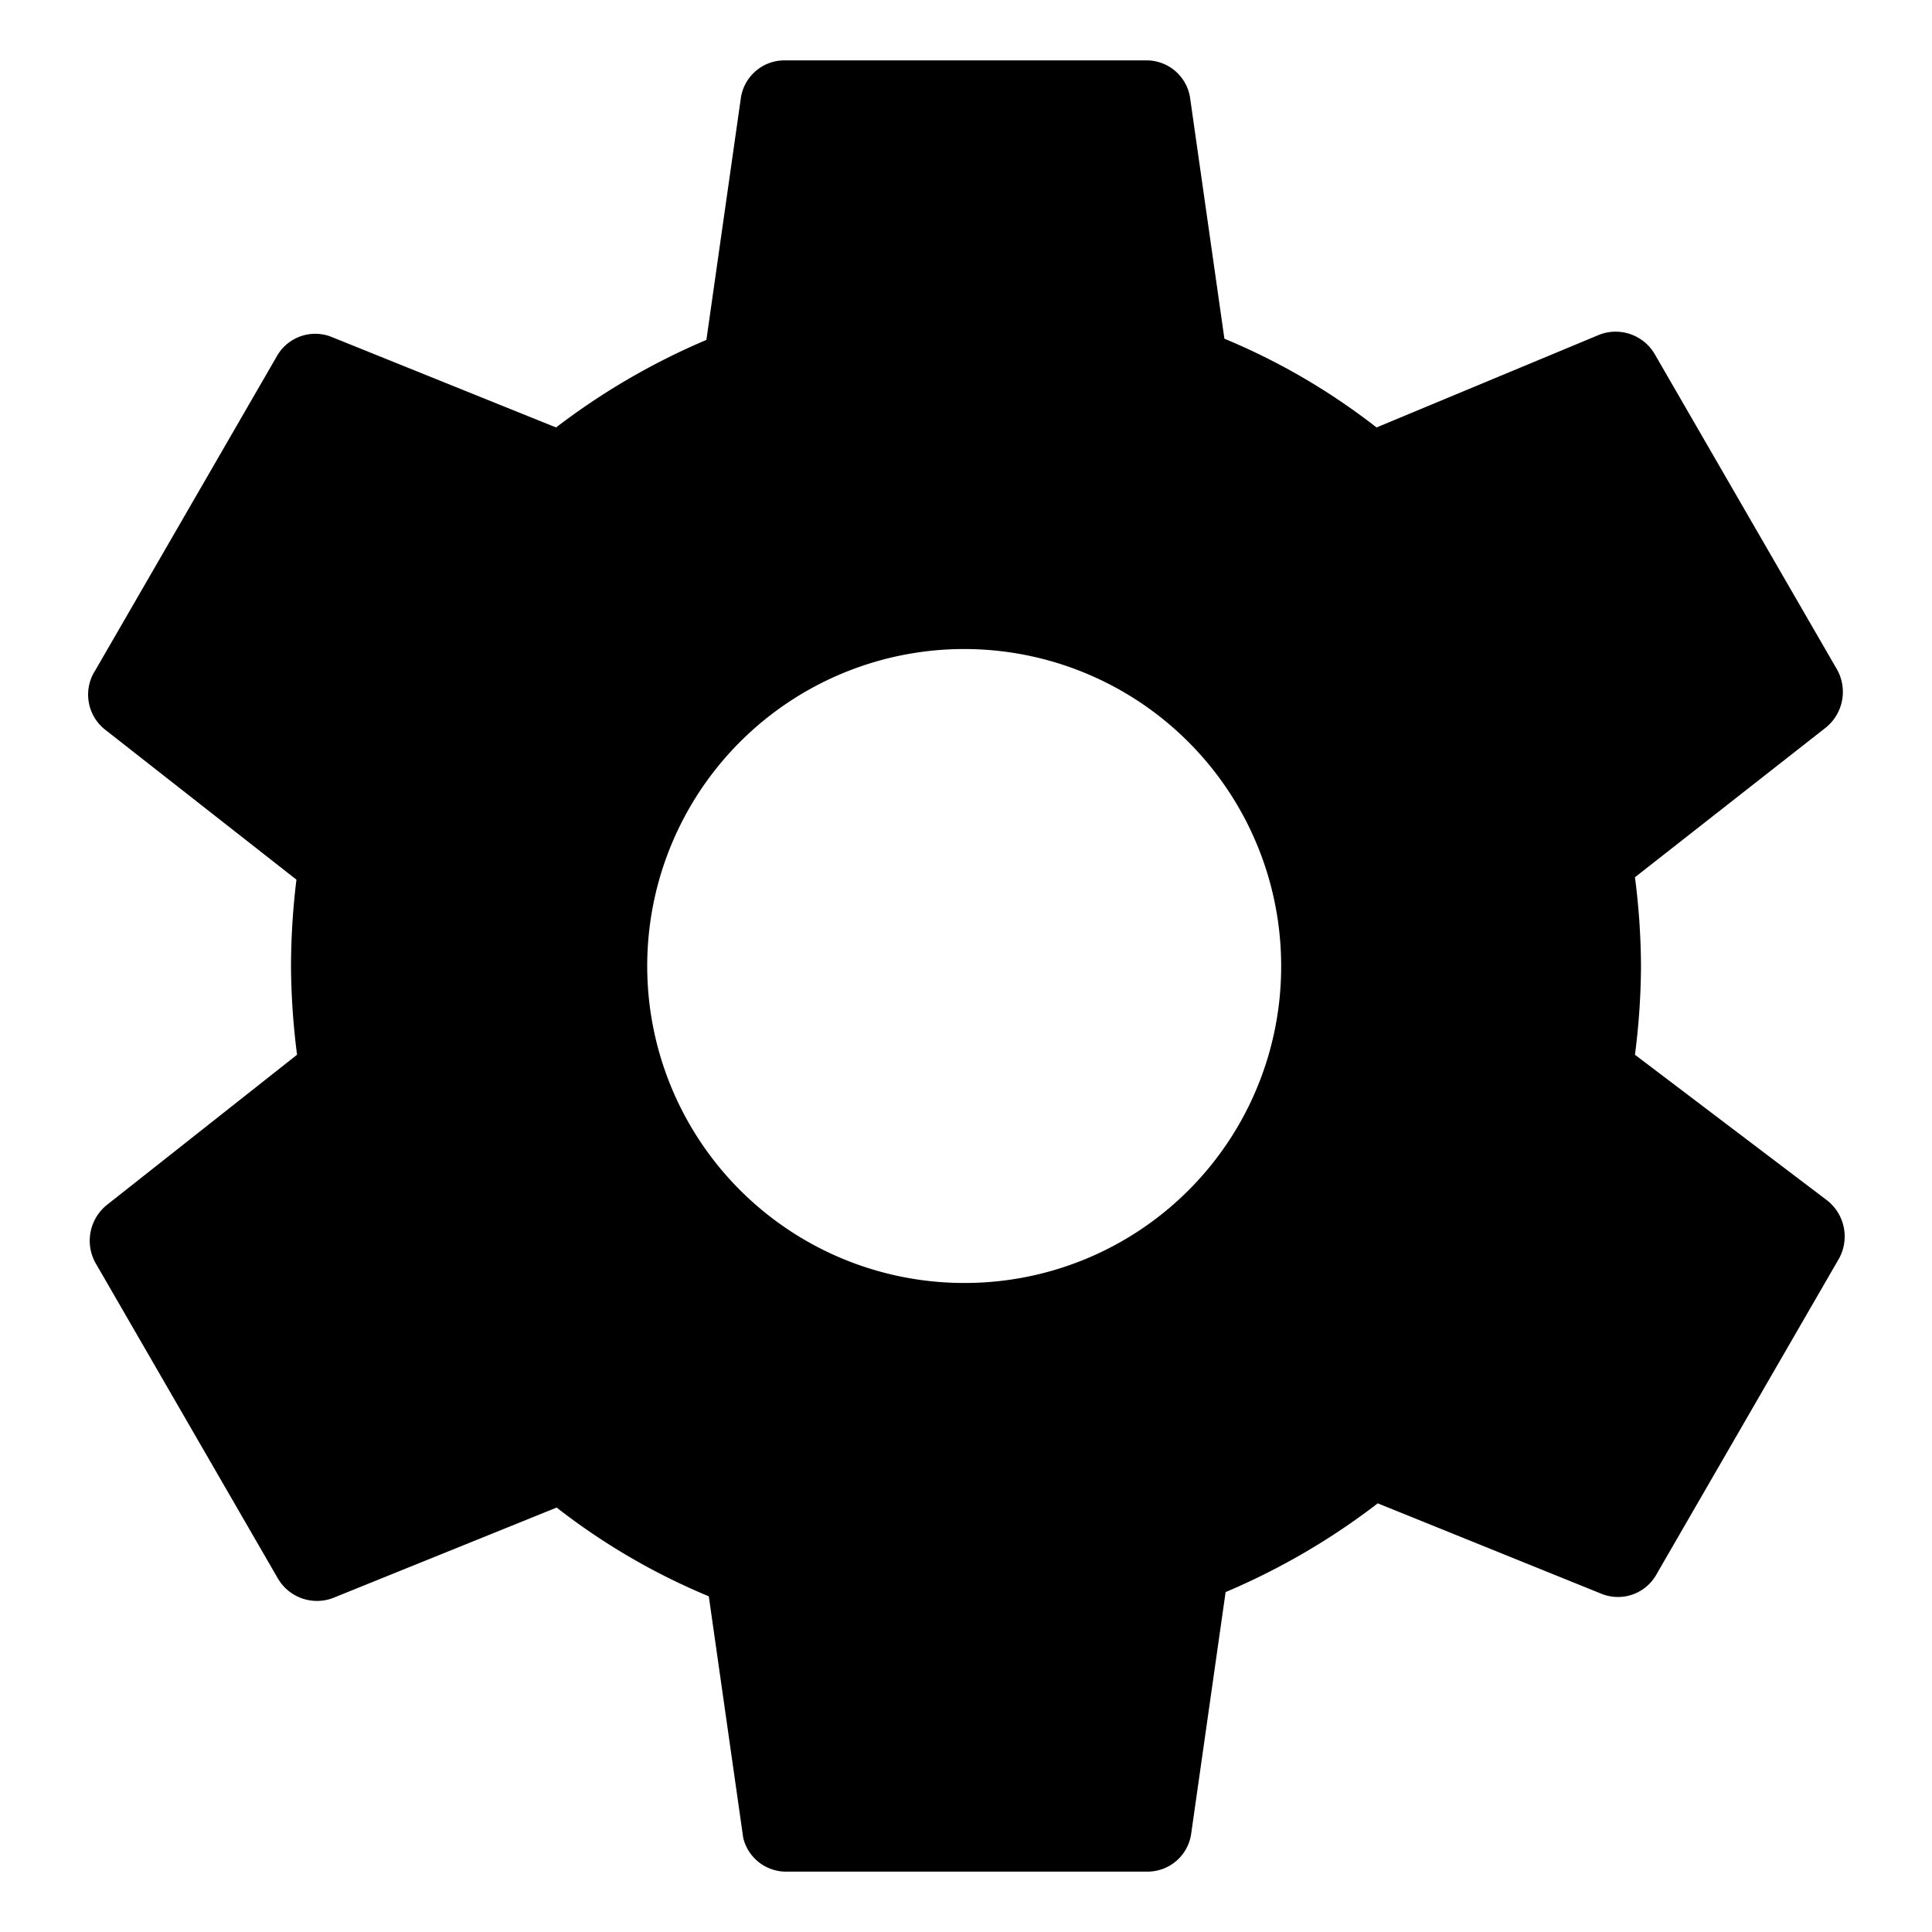 <svg xmlns="http://www.w3.org/2000/svg" viewBox="0 0 32 32"><path d="M27.08,17.47a11.76,11.76,0,0,0,.1-1.47,11.76,11.76,0,0,0-.1-1.47l3.15-2.47a.76.76,0,0,0,.18-1l-3-5.19a.75.75,0,0,0-.91-.33L22.8,7.08a10.87,10.87,0,0,0-2.52-1.47l-.57-4A.73.73,0,0,0,19,1H13a.73.73,0,0,0-.73.63l-.57,4A11.44,11.44,0,0,0,9.21,7.08L5.49,5.58a.73.73,0,0,0-.91.33l-3,5.19a.74.74,0,0,0,.18,1l3.15,2.47A12,12,0,0,0,4.82,16a12,12,0,0,0,.1,1.47L1.78,19.95a.76.76,0,0,0-.18,1l3,5.19a.75.75,0,0,0,.91.33l3.71-1.5a10.87,10.87,0,0,0,2.52,1.47l.57,4A.73.73,0,0,0,13,31h6a.73.73,0,0,0,.73-.63l.57-4a11.44,11.44,0,0,0,2.52-1.47l3.71,1.5a.73.73,0,0,0,.91-.33l3-5.19a.76.76,0,0,0-.18-1ZM16,21.25A5.25,5.25,0,1,1,21.22,16,5.24,5.24,0,0,1,16,21.25Z"/></svg>